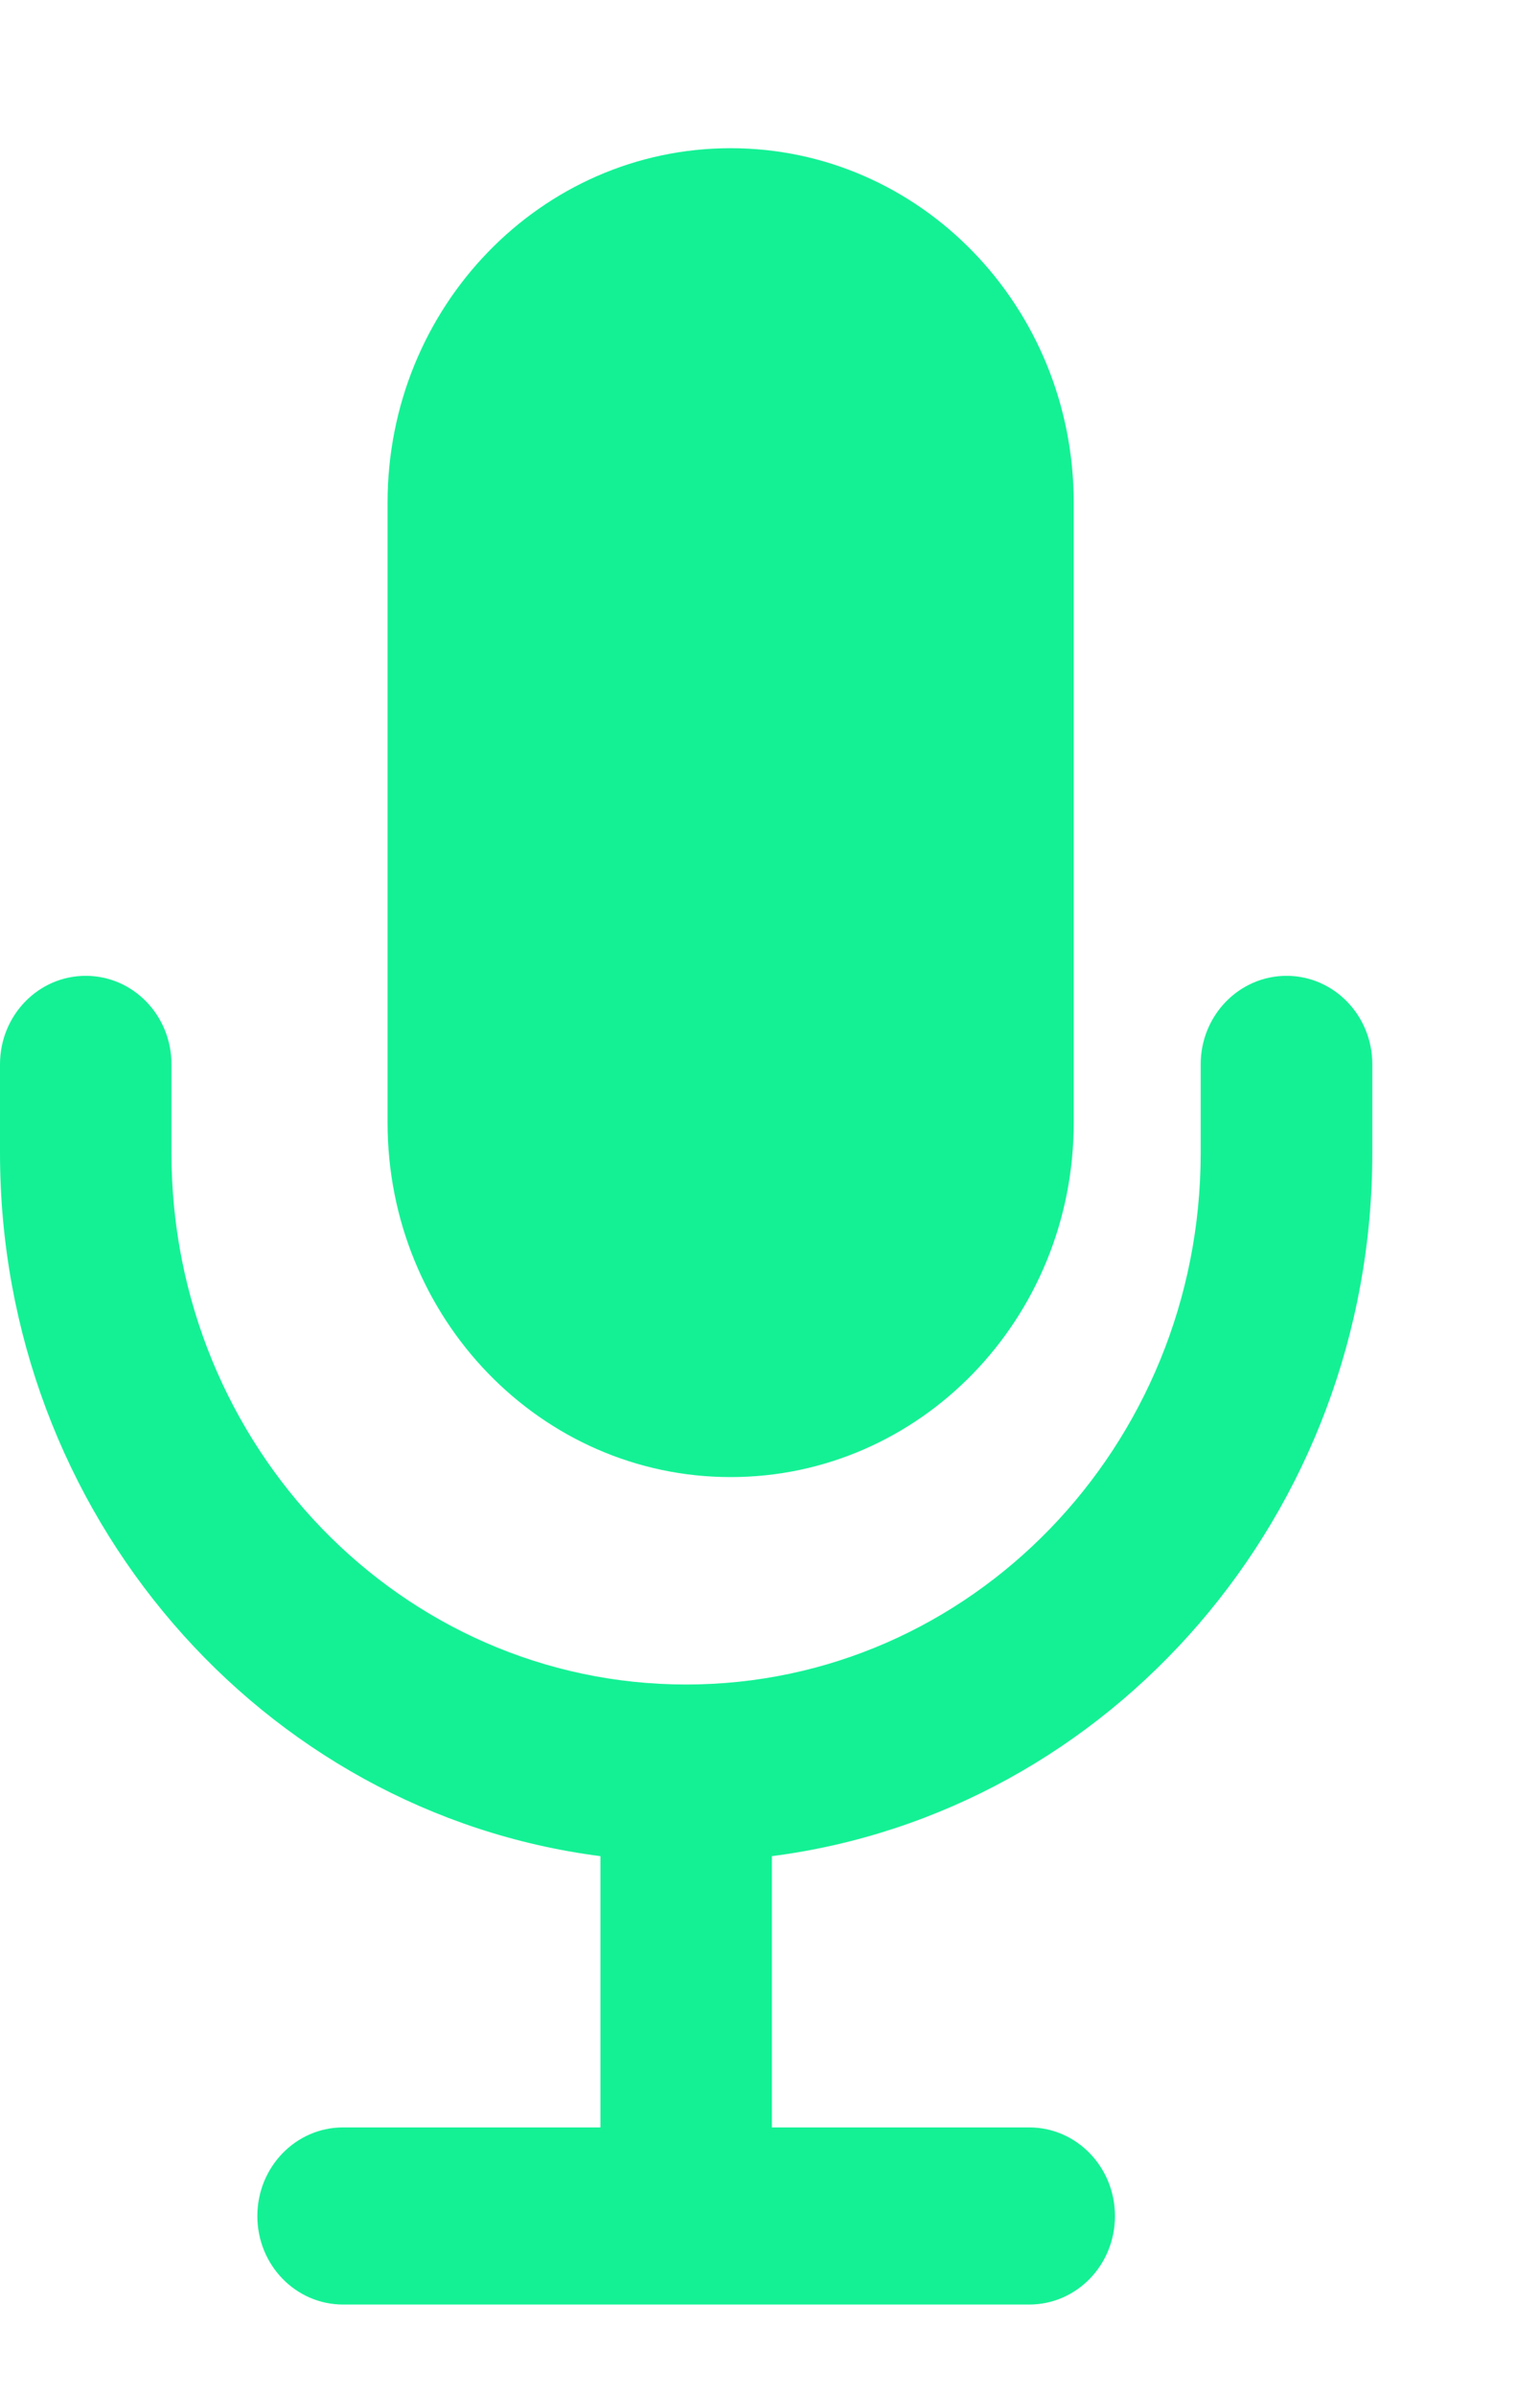 <svg width="9" height="14" viewBox="0 0 9 14" fill="none" xmlns="http://www.w3.org/2000/svg">
<path fill-rule="evenodd" clip-rule="evenodd" d="M0.501 5.702C0.778 5.702 1.002 5.933 1.002 6.219V6.737C1.002 8.452 2.349 9.843 4.01 9.843C5.671 9.843 7.017 8.452 7.017 6.737V6.219C7.017 5.933 7.242 5.702 7.519 5.702C7.795 5.702 8.02 5.933 8.02 6.219V6.737C8.02 8.849 6.489 10.591 4.511 10.846V12.431H6.015C6.292 12.431 6.516 12.663 6.516 12.949C6.516 13.235 6.292 13.466 6.015 13.466H4.511H3.509H2.005C1.728 13.466 1.504 13.235 1.504 12.949C1.504 12.663 1.728 12.431 2.005 12.431H3.509V10.846C1.531 10.591 0 8.849 0 6.737V6.219C0 5.933 0.224 5.702 0.501 5.702Z" fill="#14F195"/>
<path d="M2.265 2.937C2.265 1.793 3.163 0.866 4.27 0.866C5.378 0.866 6.275 1.793 6.275 2.937V6.56C6.275 7.704 5.378 8.631 4.27 8.631C3.163 8.631 2.265 7.704 2.265 6.56V2.937Z" fill="#14F195"/>
</svg>
